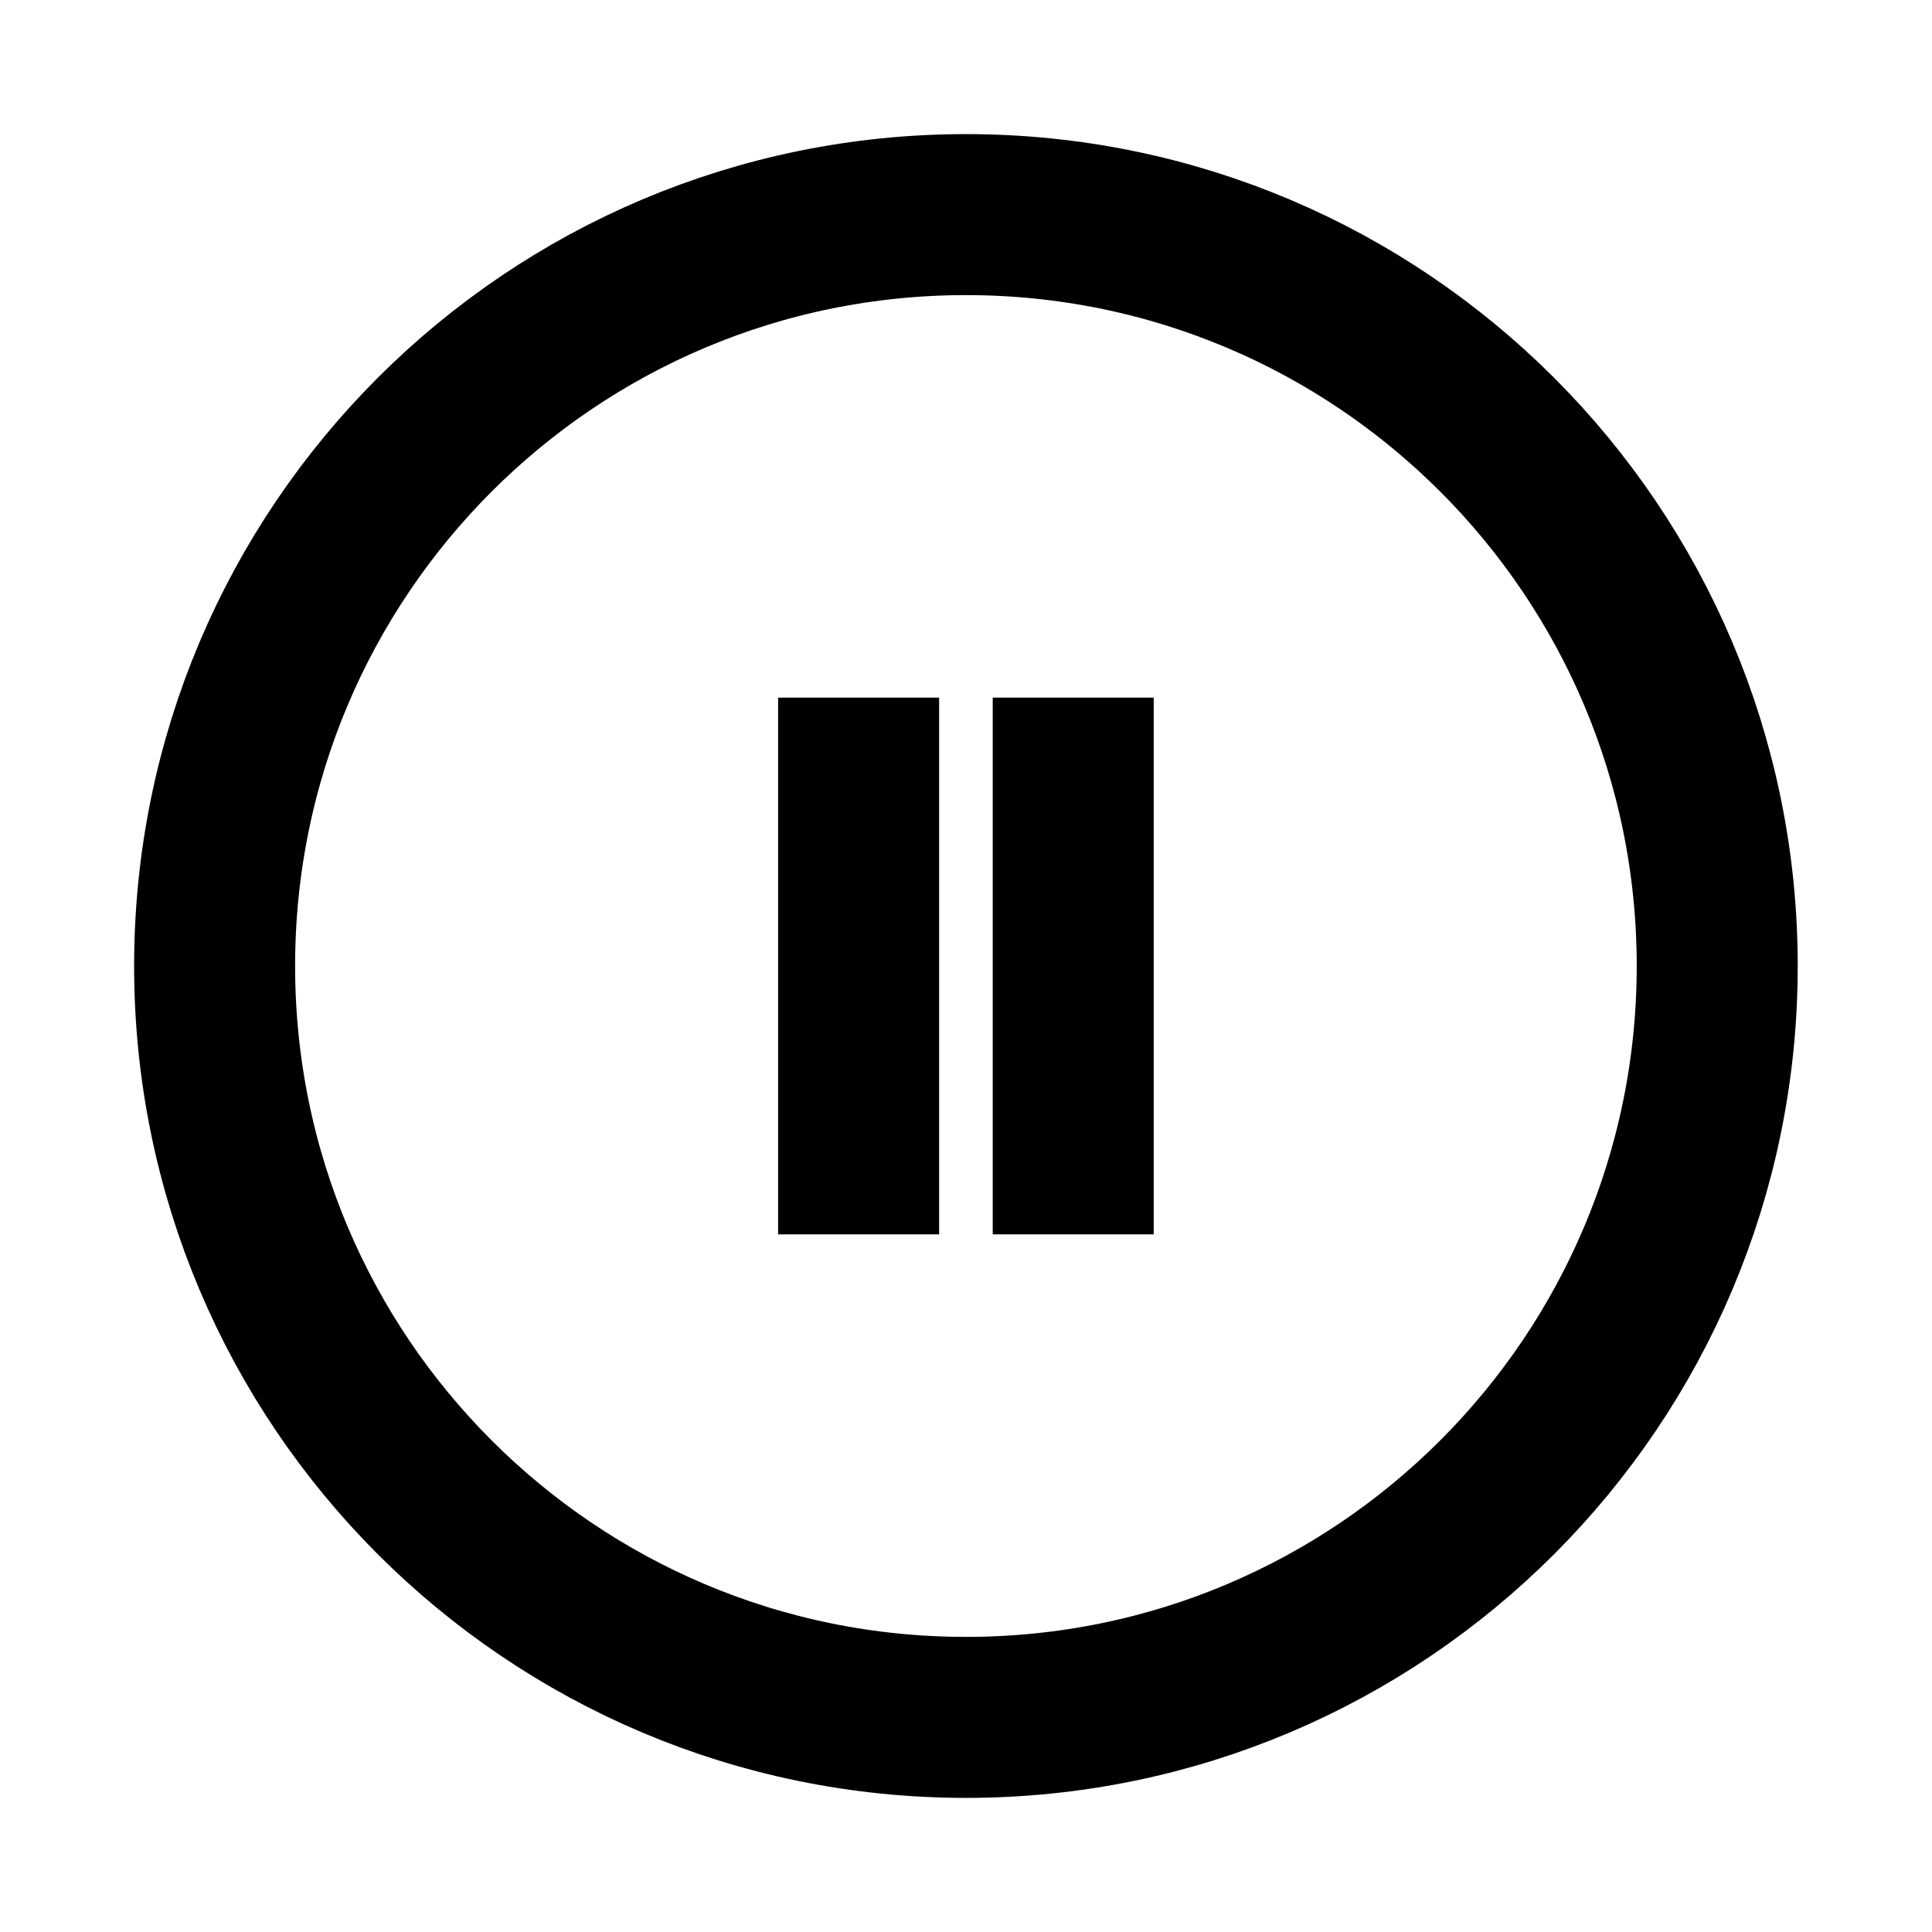 <svg width="12" height="12" viewBox="0 0 12 12" xmlns="http://www.w3.org/2000/svg">
<path d="M5.333 4.333V7.667M6.666 4.333V7.667M6 10.667C3.422 10.667 1.333 8.577 1.333 6C1.333 3.423 3.422 1.333 6 1.333C8.577 1.333 10.666 3.423 10.666 6C10.666 8.577 8.577 10.667 6 10.667Z" fill="none" stroke="currentColor"/>
</svg>
